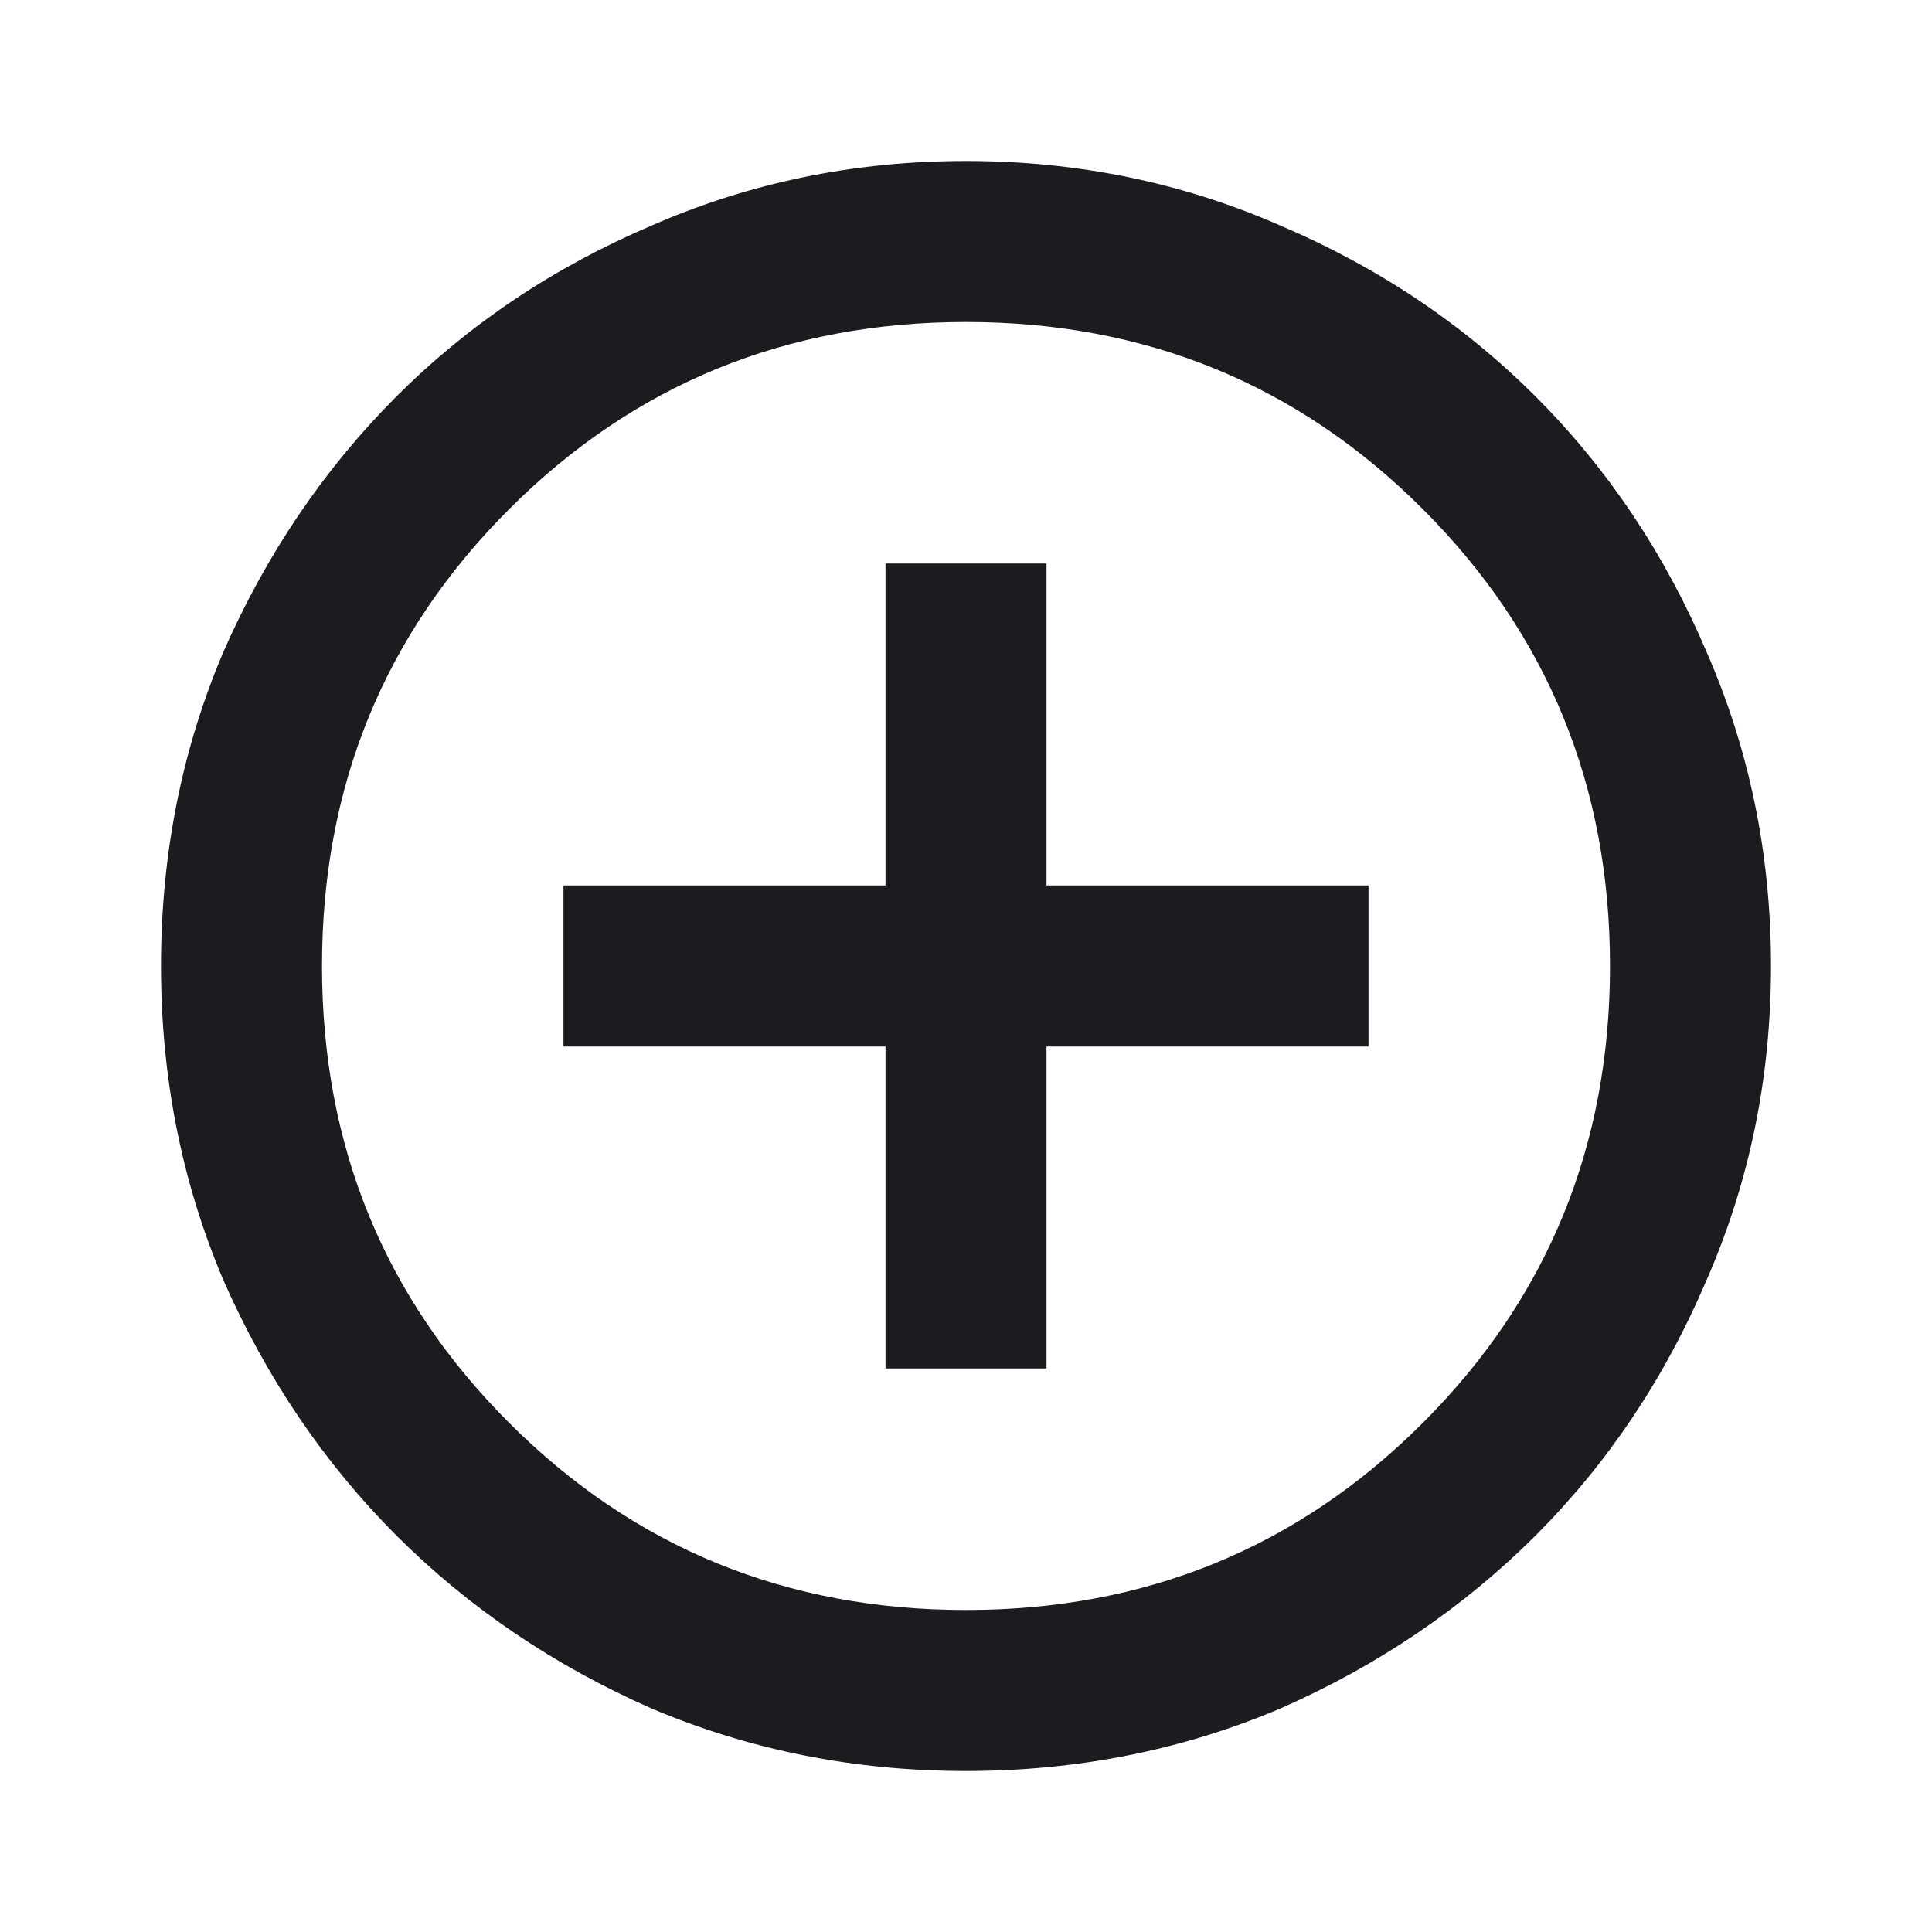 <svg width="15" height="15" viewBox="0 0 15 15" fill="none" xmlns="http://www.w3.org/2000/svg">
<path d="M6.875 10.625H8.125V8.125H10.625V6.875H8.125V4.375H6.875V6.875H4.375V8.125H6.875V10.625ZM7.5 13.75C6.635 13.75 5.823 13.588 5.062 13.266C4.302 12.932 3.641 12.484 3.078 11.922C2.516 11.359 2.068 10.698 1.734 9.938C1.411 9.177 1.25 8.365 1.25 7.5C1.25 6.635 1.411 5.823 1.734 5.062C2.068 4.302 2.516 3.641 3.078 3.078C3.641 2.516 4.302 2.073 5.062 1.75C5.823 1.417 6.635 1.25 7.5 1.25C8.365 1.25 9.177 1.417 9.938 1.75C10.698 2.073 11.359 2.516 11.922 3.078C12.484 3.641 12.927 4.302 13.25 5.062C13.583 5.823 13.75 6.635 13.75 7.5C13.75 8.365 13.583 9.177 13.25 9.938C12.927 10.698 12.484 11.359 11.922 11.922C11.359 12.484 10.698 12.932 9.938 13.266C9.177 13.588 8.365 13.75 7.5 13.75ZM7.5 12.5C8.896 12.5 10.078 12.016 11.047 11.047C12.016 10.078 12.5 8.896 12.5 7.5C12.5 6.104 12.016 4.922 11.047 3.953C10.078 2.984 8.896 2.5 7.5 2.5C6.104 2.5 4.922 2.984 3.953 3.953C2.984 4.922 2.5 6.104 2.5 7.5C2.5 8.896 2.984 10.078 3.953 11.047C4.922 12.016 6.104 12.5 7.5 12.5Z" fill="#1D1B20"/>
</svg>
